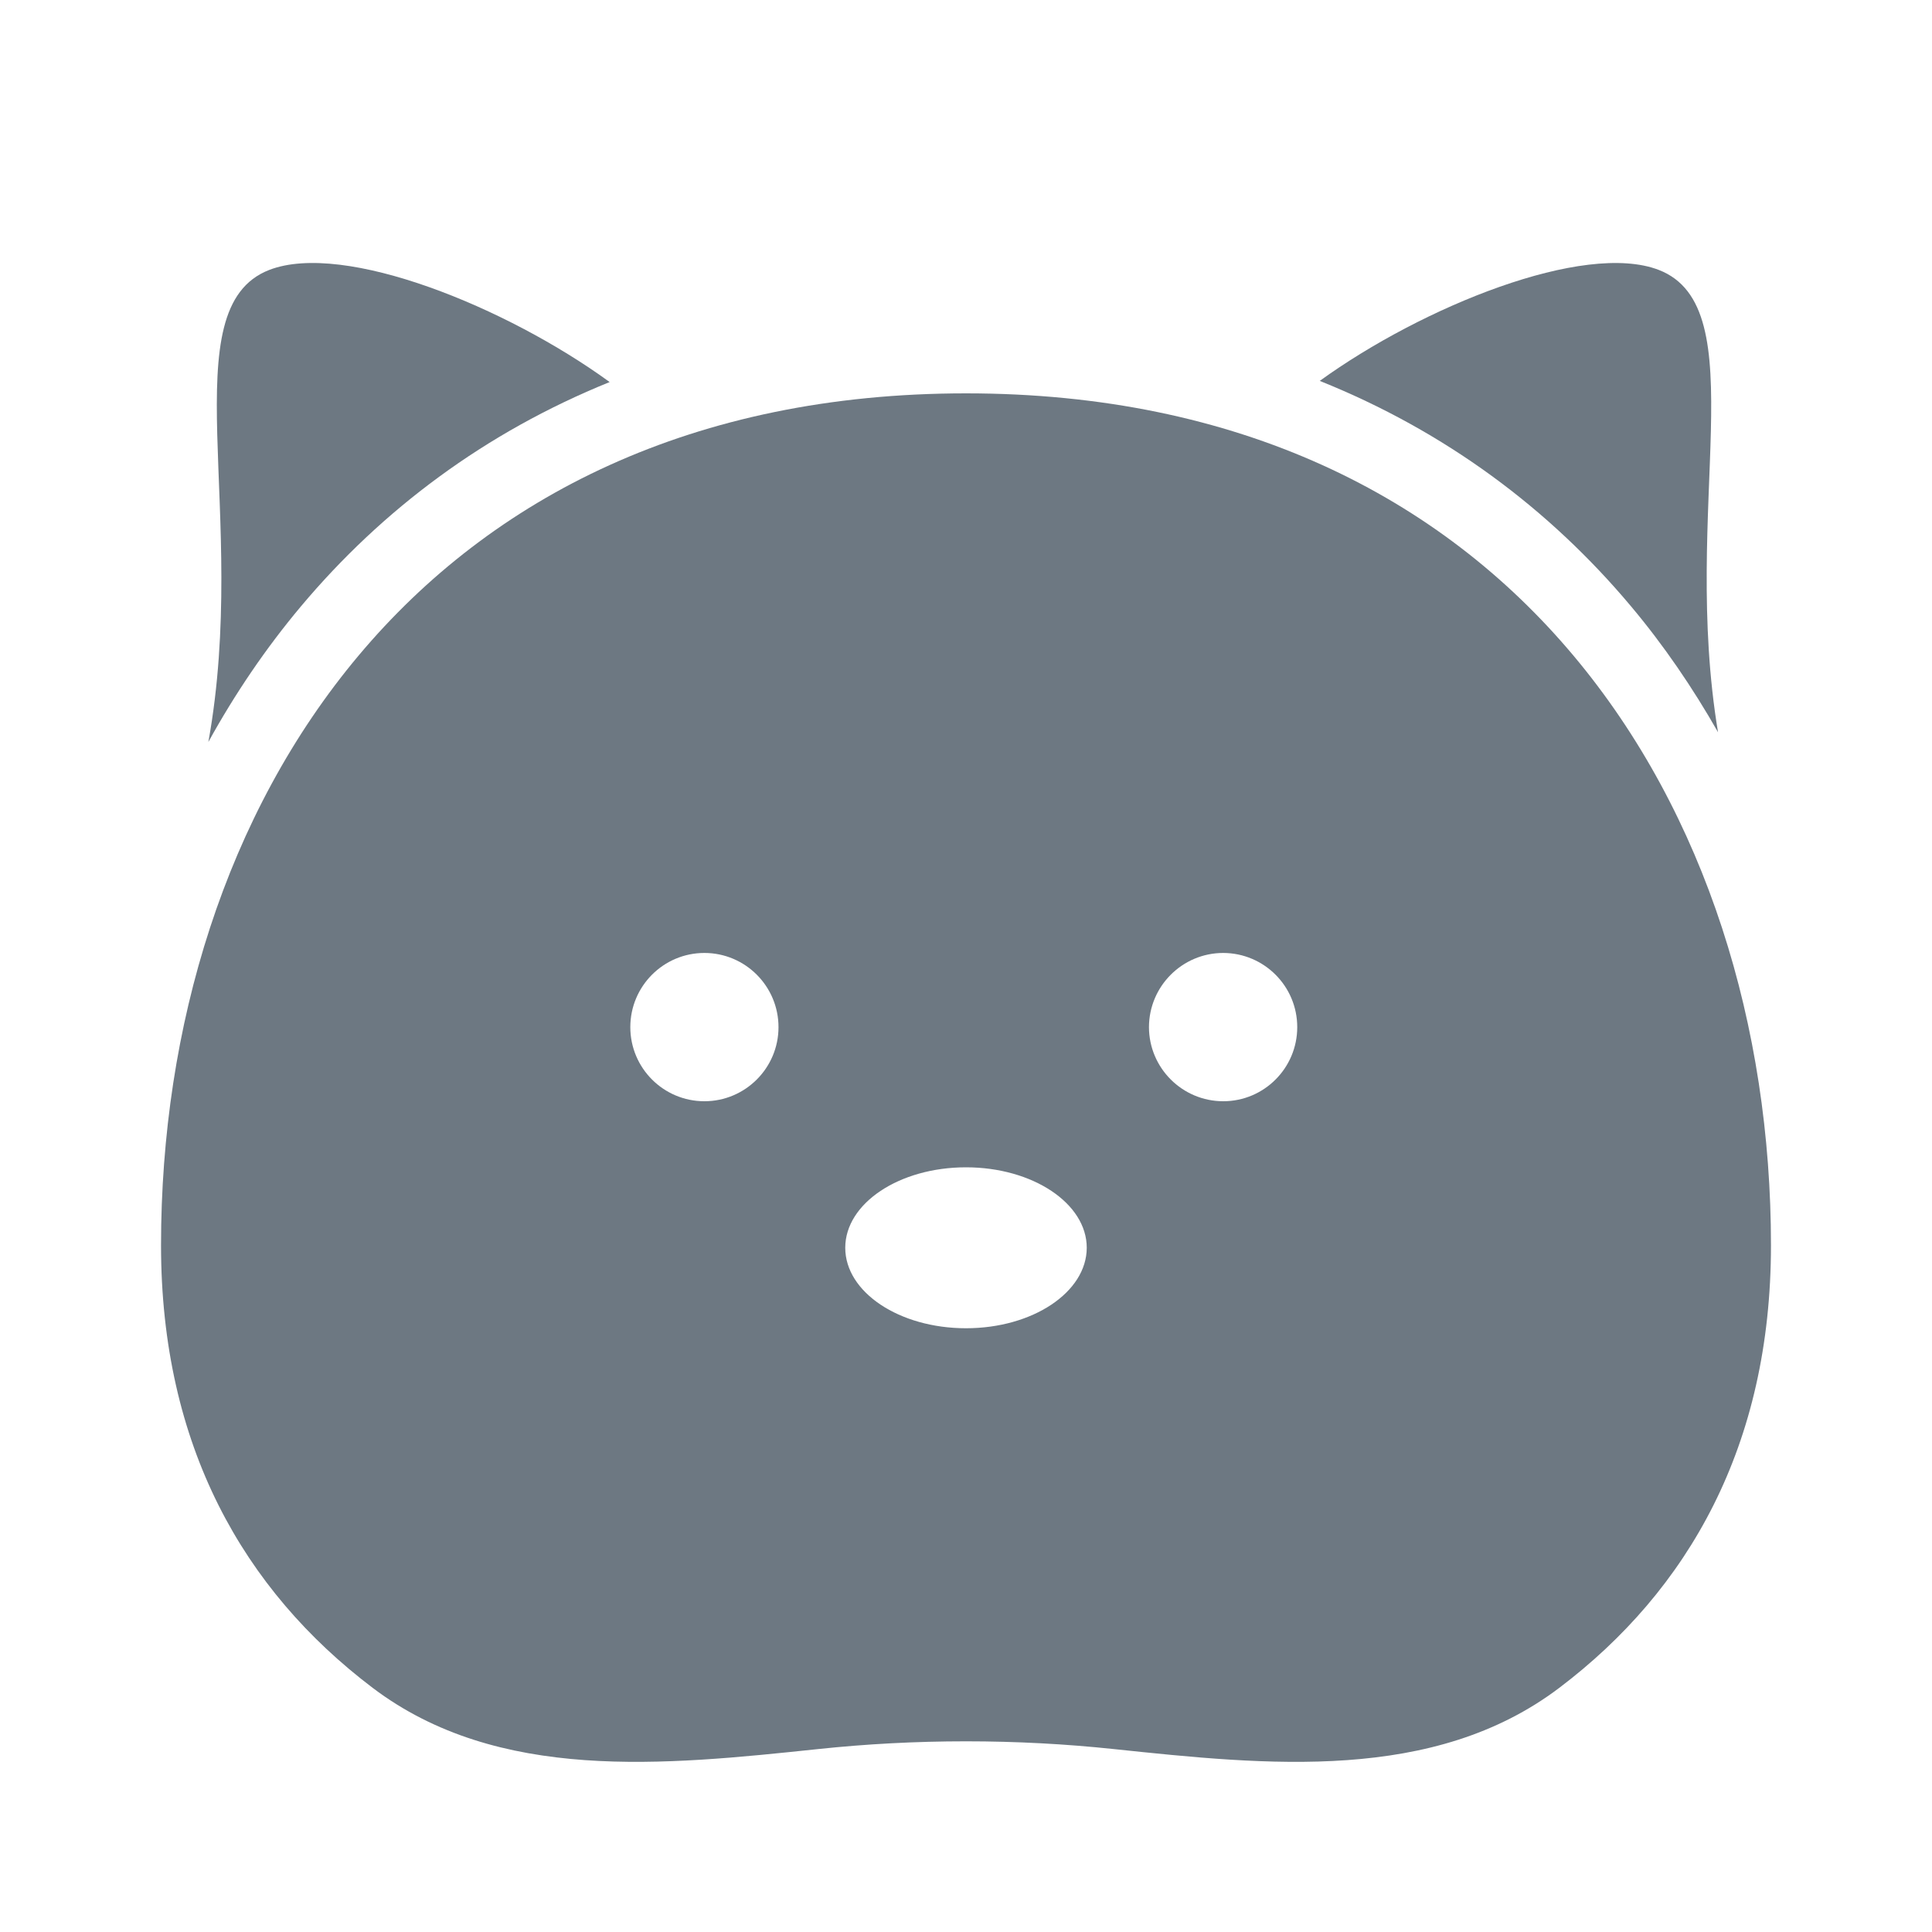 <svg width="20" height="20" viewBox="0 0 20 20" fill="none" xmlns="http://www.w3.org/2000/svg">
<path d="M2.788 2.794C3.565 2.495 5.249 3.181 6.311 3.955C5.023 4.476 3.956 5.276 3.117 6.275C2.75 6.712 2.431 7.184 2.157 7.681C2.583 5.324 1.766 3.189 2.788 2.794Z" fill="#6D7882"/>
<path d="M13.662 3.943C14.725 3.174 16.398 2.497 17.171 2.794C18.178 3.183 17.399 5.263 17.785 7.58C17.523 7.12 17.225 6.682 16.883 6.275C16.039 5.269 14.963 4.465 13.662 3.943Z" fill="#6D7882"/>
<path fill-rule="evenodd" clip-rule="evenodd" d="M10 4.072C15.655 4.072 18.333 8.368 18.333 12.891C18.333 14.965 17.478 16.461 16.141 17.473C14.842 18.455 13.122 18.274 11.527 18.106C11.036 18.054 10.525 18.026 10 18.026C9.475 18.026 8.964 18.054 8.472 18.106C6.877 18.274 5.156 18.455 3.857 17.472C2.521 16.46 1.667 14.965 1.667 12.891C1.667 8.368 4.345 4.072 10 4.072ZM10 12.084C9.309 12.084 8.75 12.457 8.75 12.917C8.75 13.377 9.31 13.75 10 13.75C10.69 13.75 11.249 13.377 11.25 12.917C11.25 12.457 10.69 12.084 10 12.084ZM7.292 9.865C6.868 9.865 6.525 10.209 6.525 10.633C6.525 11.056 6.868 11.4 7.292 11.4C7.715 11.4 8.059 11.056 8.059 10.633C8.059 10.209 7.715 9.865 7.292 9.865ZM12.663 9.865C12.239 9.865 11.895 10.209 11.894 10.633C11.895 11.056 12.239 11.4 12.663 11.4C13.086 11.4 13.429 11.056 13.429 10.633C13.429 10.209 13.086 9.866 12.663 9.865Z" fill="#6D7882"/>
</svg>
